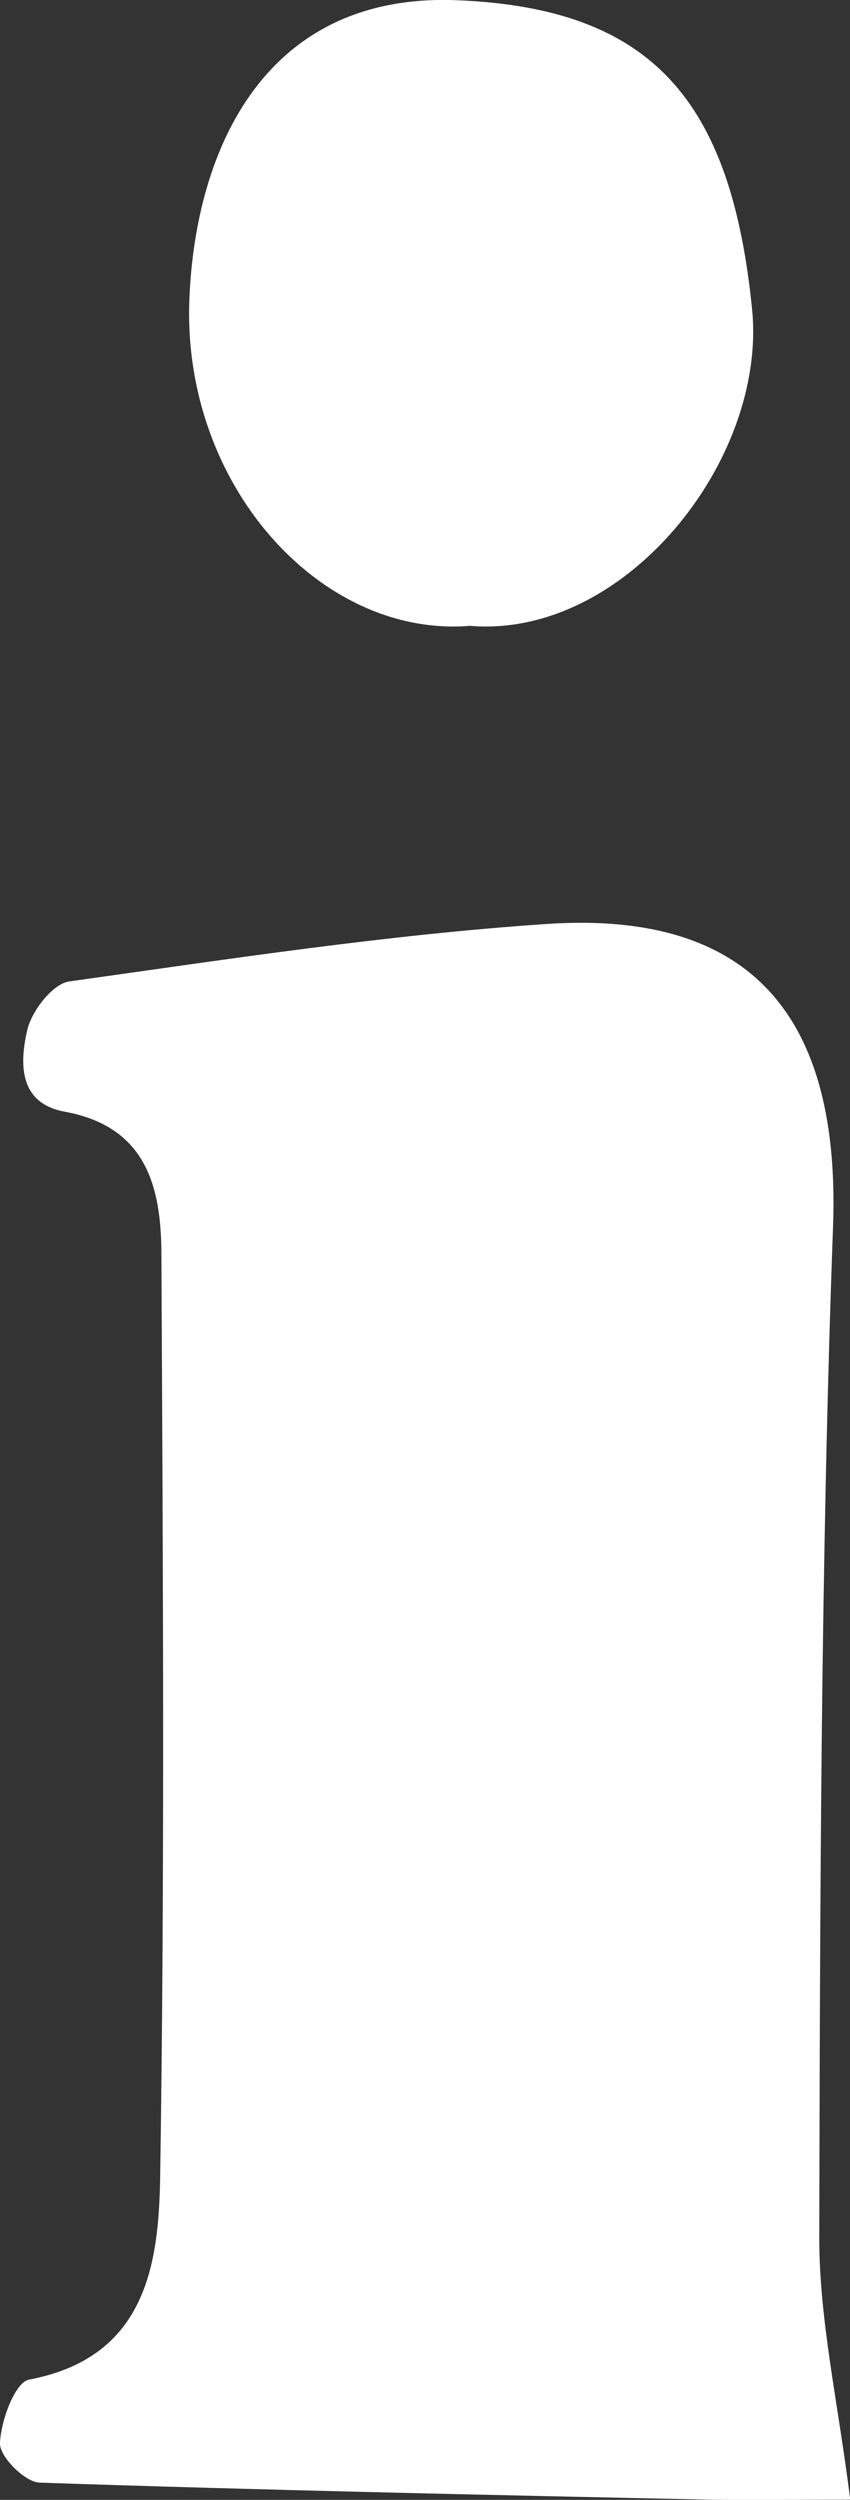 <?xml version="1.0" encoding="UTF-8"?>
<svg id="_레이어_2" data-name="레이어 2" xmlns="http://www.w3.org/2000/svg" viewBox="0 0 34.02 100">
  <rect x="0" y="0" width="34.02" height="100" fill="#333333" stroke="none"/>
  <defs>
    <style>
      .cls-1 {
        fill: #fff;
        stroke-width: 0px;
      }
    </style>
  </defs>
  <g id="_레이어_1-2" data-name="레이어 1">
    <g>
      <path class="cls-1" d="M34.02,99.99c-1.98,0-3.85.03-5.71,0-8.91-.19-17.82-.38-26.73-.68-.58-.02-1.6-1.04-1.58-1.57.03-.9.6-2.44,1.16-2.55,4.67-.88,5.19-4.58,5.25-8.07.19-12.32.11-24.64.05-36.96-.01-2.66-.59-5.09-3.87-5.69-1.86-.34-1.8-1.96-1.5-3.26.17-.76,1.02-1.86,1.68-1.95,6.36-.89,12.73-1.87,19.13-2.3,8.25-.55,11.75,3.79,11.44,12.14-.49,13.47-.52,26.95-.55,40.43,0,3.3.76,6.61,1.24,10.47Z"/>
      <path class="cls-1" d="M18.75,25.04c-5.97.44-11.47-5.69-11.17-13.07C7.82,5.92,10.64-.31,18.31.01c7.78.32,10.95,3.99,11.79,12.35.61,6.06-5.13,13.24-11.35,12.67Z"/>
    </g>
  </g>
</svg>